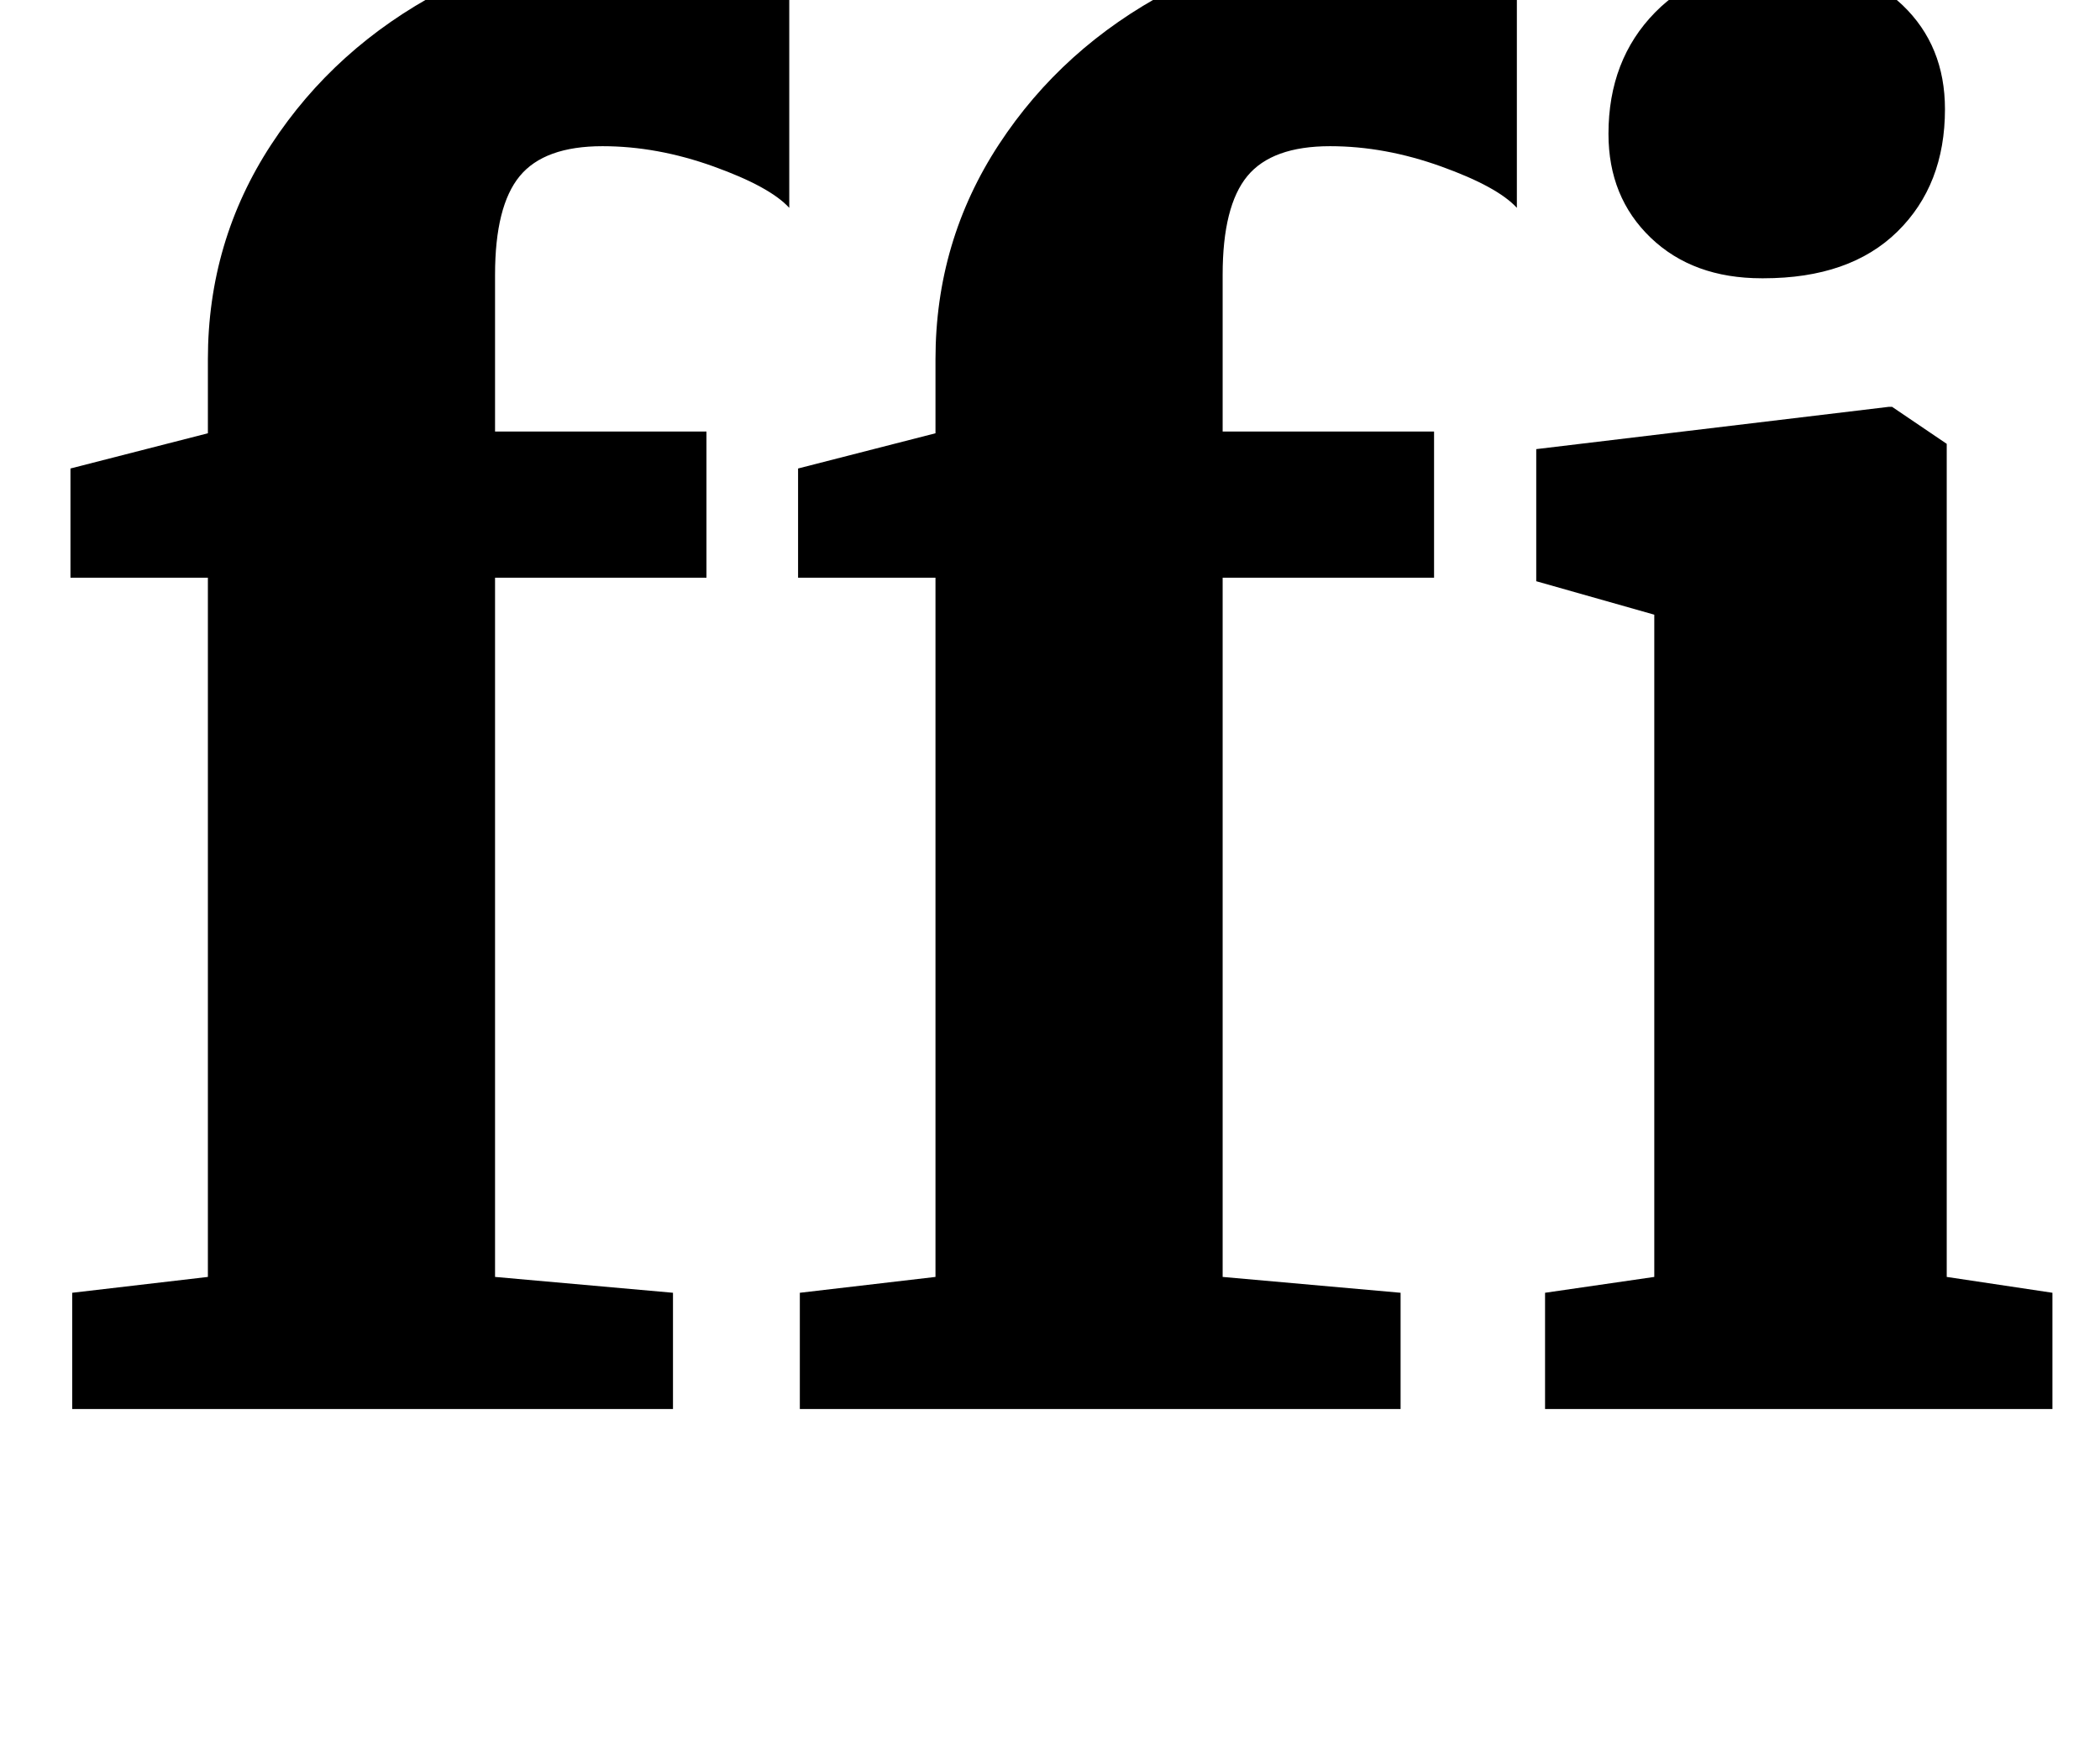 <?xml version="1.0" standalone="no"?>
<!DOCTYPE svg PUBLIC "-//W3C//DTD SVG 1.1//EN" "http://www.w3.org/Graphics/SVG/1.1/DTD/svg11.dtd" >
<svg xmlns="http://www.w3.org/2000/svg" xmlns:xlink="http://www.w3.org/1999/xlink" version="1.1" viewBox="-10 0 1192 1000">
  <g transform="matrix(1 0 0 -1 0 800)">
   <path fill="currentColor"
d="M108 472h-78v62l78 20v42q0 67 36 122t96.5 87t130.5 32q37 0 67 -10v-145q-11 12 -43 23.5t-63 11.5q-33 0 -47 -17t-14 -56v-89h120v-83h-120v-397l101 -9v-66h-341v66l77 9v397zM521 472h-78v62l78 20v42q0 67 36 122t96.5 87t130.5 32q37 0 67 -10v-145
q-11 12 -43 23.5t-63 11.5q-33 0 -47 -17t-14 -56v-89h120v-83h-120v-397l101 -9v-66h-341v66l77 9v397zM927 665q-24 23 -24 59q0 42 26.5 69t71.5 27t69 -23t24 -59q0 -43 -27 -69.5t-76 -26.5h-1q-39 0 -63 23zM929 451l-67 19v75l200 24h2l31 -21v-473l60 -9v-66h-288
v66l62 9v376z" />
  </g>

</svg>
